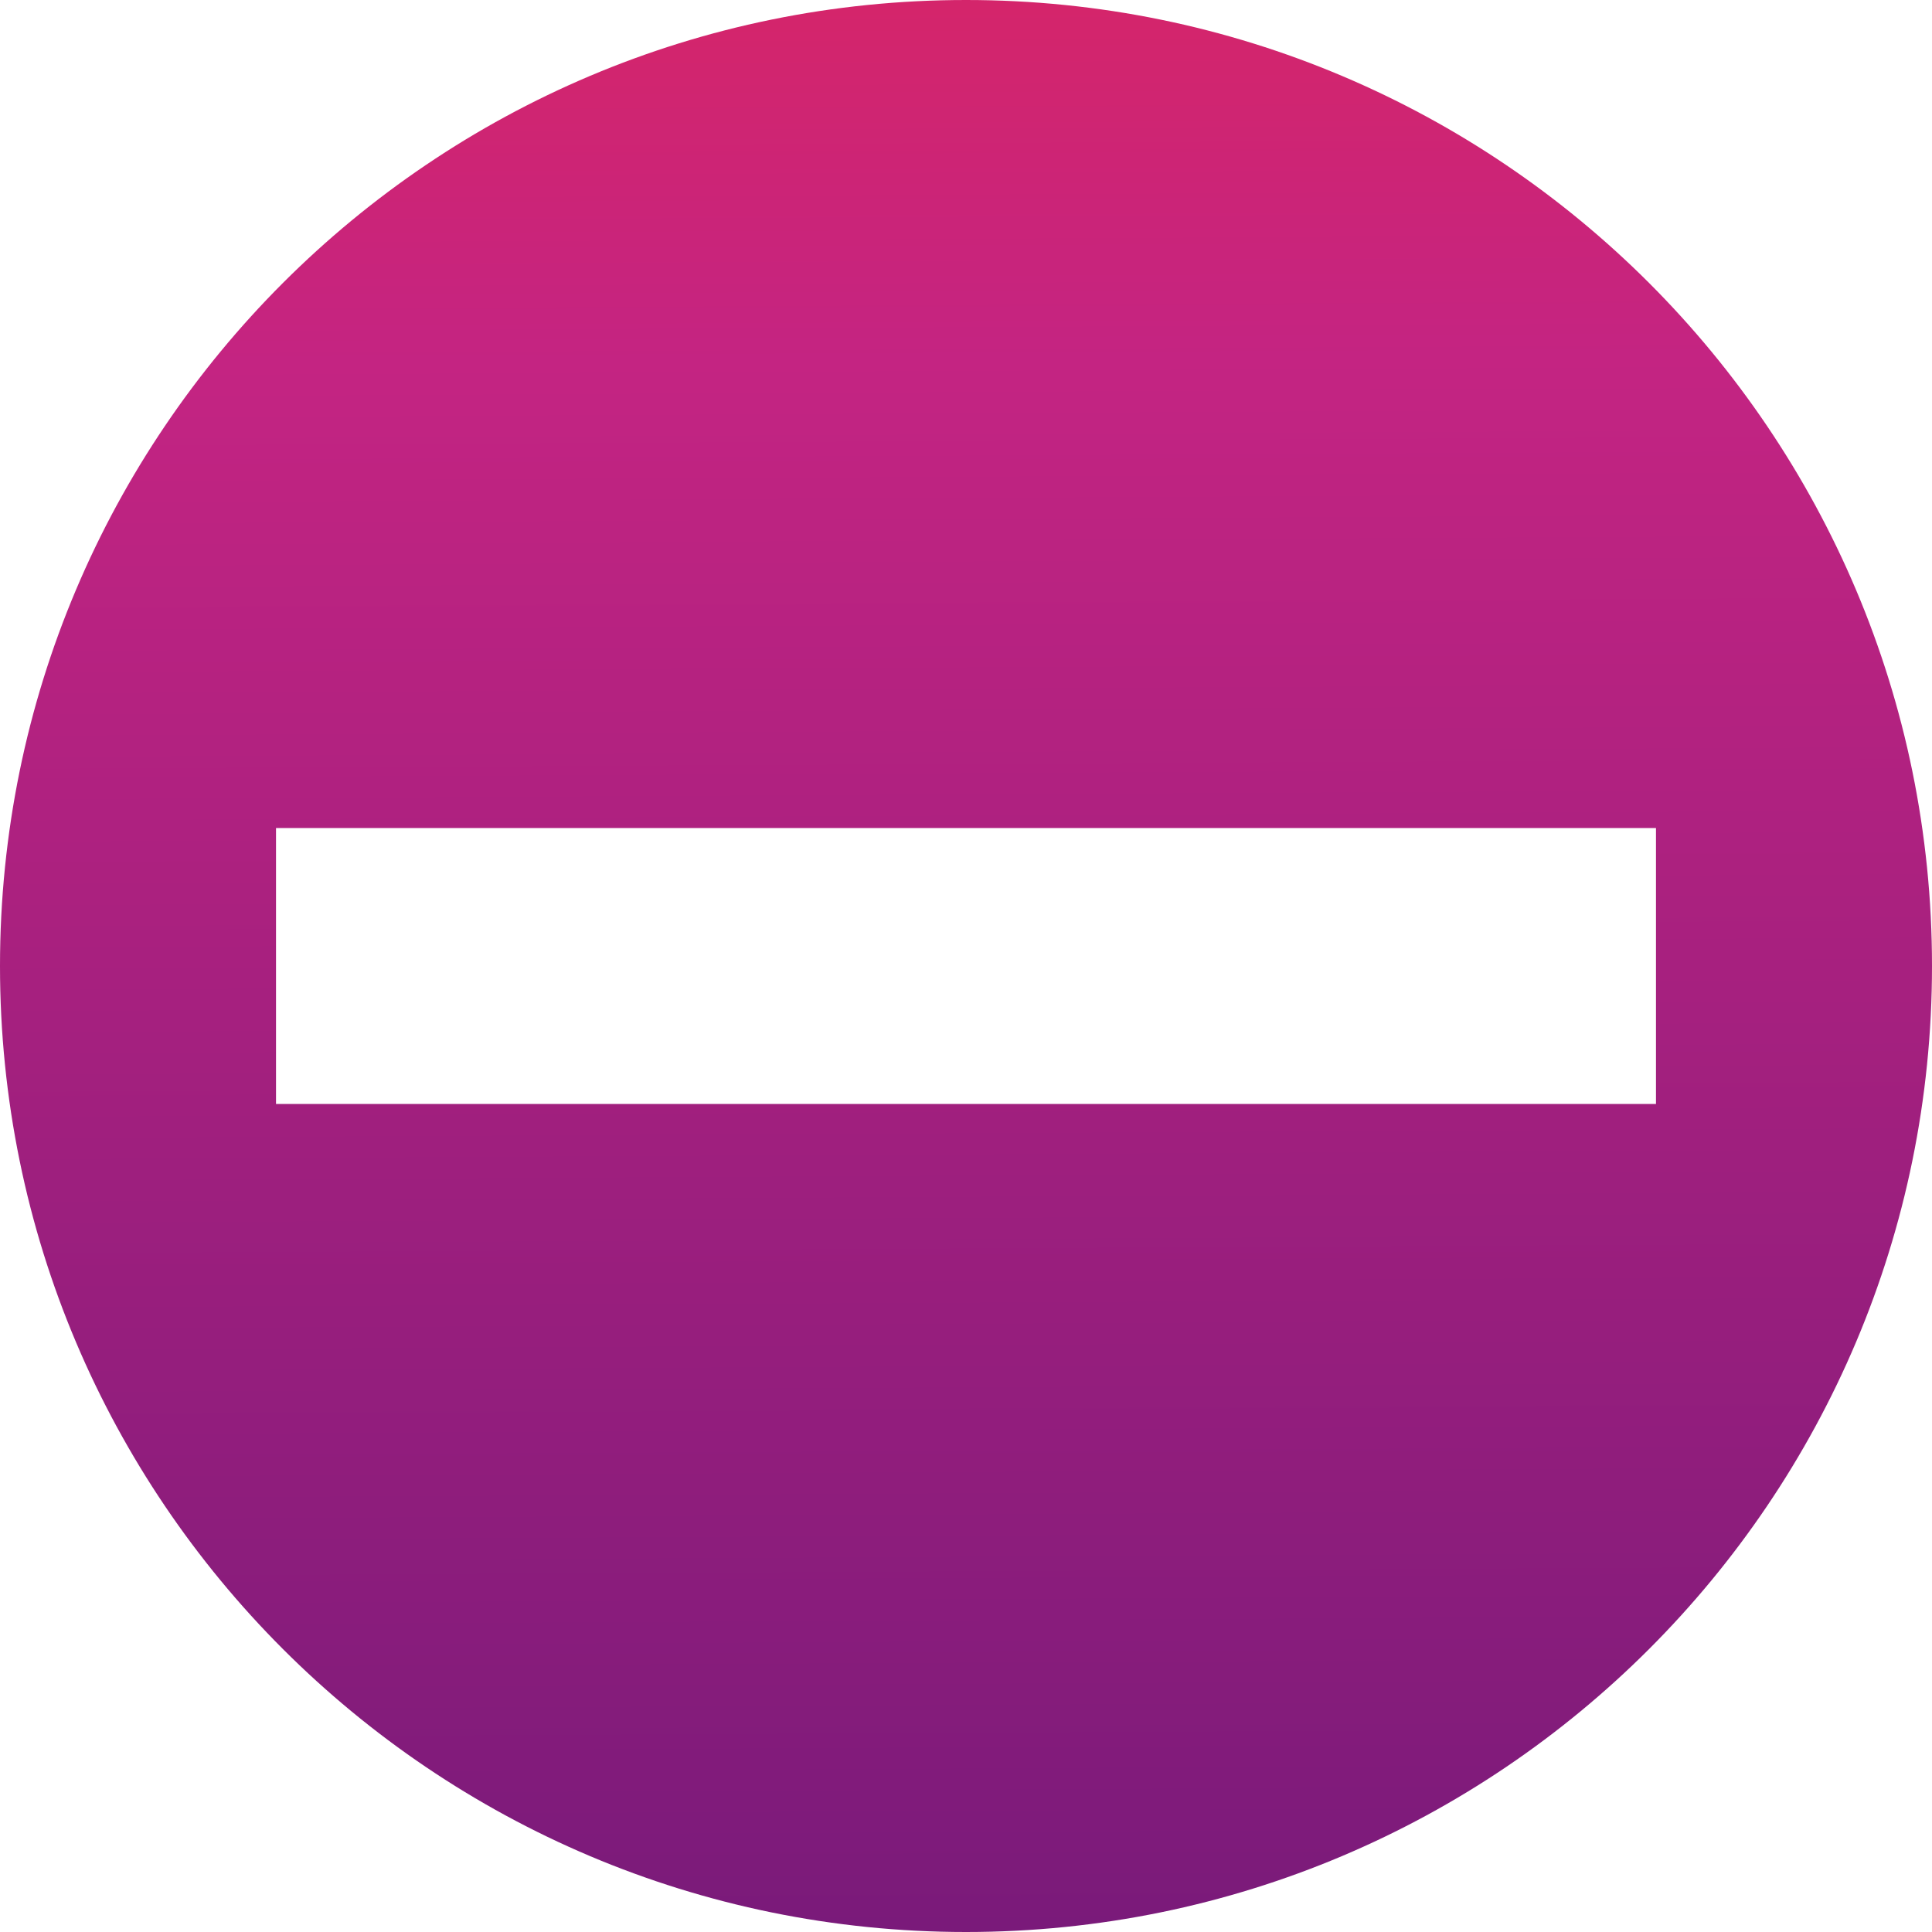 <?xml version="1.0" encoding="UTF-8"?>
<svg width="29px" height="29px" viewBox="0 0 29 29" version="1.1" xmlns="http://www.w3.org/2000/svg" xmlns:xlink="http://www.w3.org/1999/xlink">
    <!-- Generator: Sketch 47.1 (45422) - http://www.bohemiancoding.com/sketch -->
    <title>Page 1</title>
    <desc>Created with Sketch.</desc>
    <defs>
        <linearGradient x1="29.747%" y1="-47.896%" x2="30.791%" y2="151.63%" id="linearGradient-1">
            <stop stop-color="#FF272D" offset="0%"></stop>
            <stop stop-color="#C42482" offset="33.53%"></stop>
            <stop stop-color="#4A1475" offset="100%"></stop>
        </linearGradient>
    </defs>
    <g id="Mobile-Wireframes" stroke="none" stroke-width="1" fill="none" fill-rule="evenodd">
        <g id="FF-57-Mobile-Landing" transform="translate(-1054, -3446)" fill="url(#linearGradient-1)">
            <g id="FF-Focus-App-Features" transform="translate(-1, 2967)">
                <path d="M1059.143,495.571 L1079.857,495.571 L1079.857,491.429 L1059.143,491.429 L1059.143,495.571 Z M1069.5,479 C1061.492,479 1055,485.492 1055,493.5 C1055,501.508 1061.492,508 1069.5,508 C1077.508,508 1084,501.508 1084,493.5 C1084,485.492 1077.508,479 1069.5,479 L1069.5,479 Z" id="Page-1"></path>
            </g>
        </g>
    </g>
</svg>